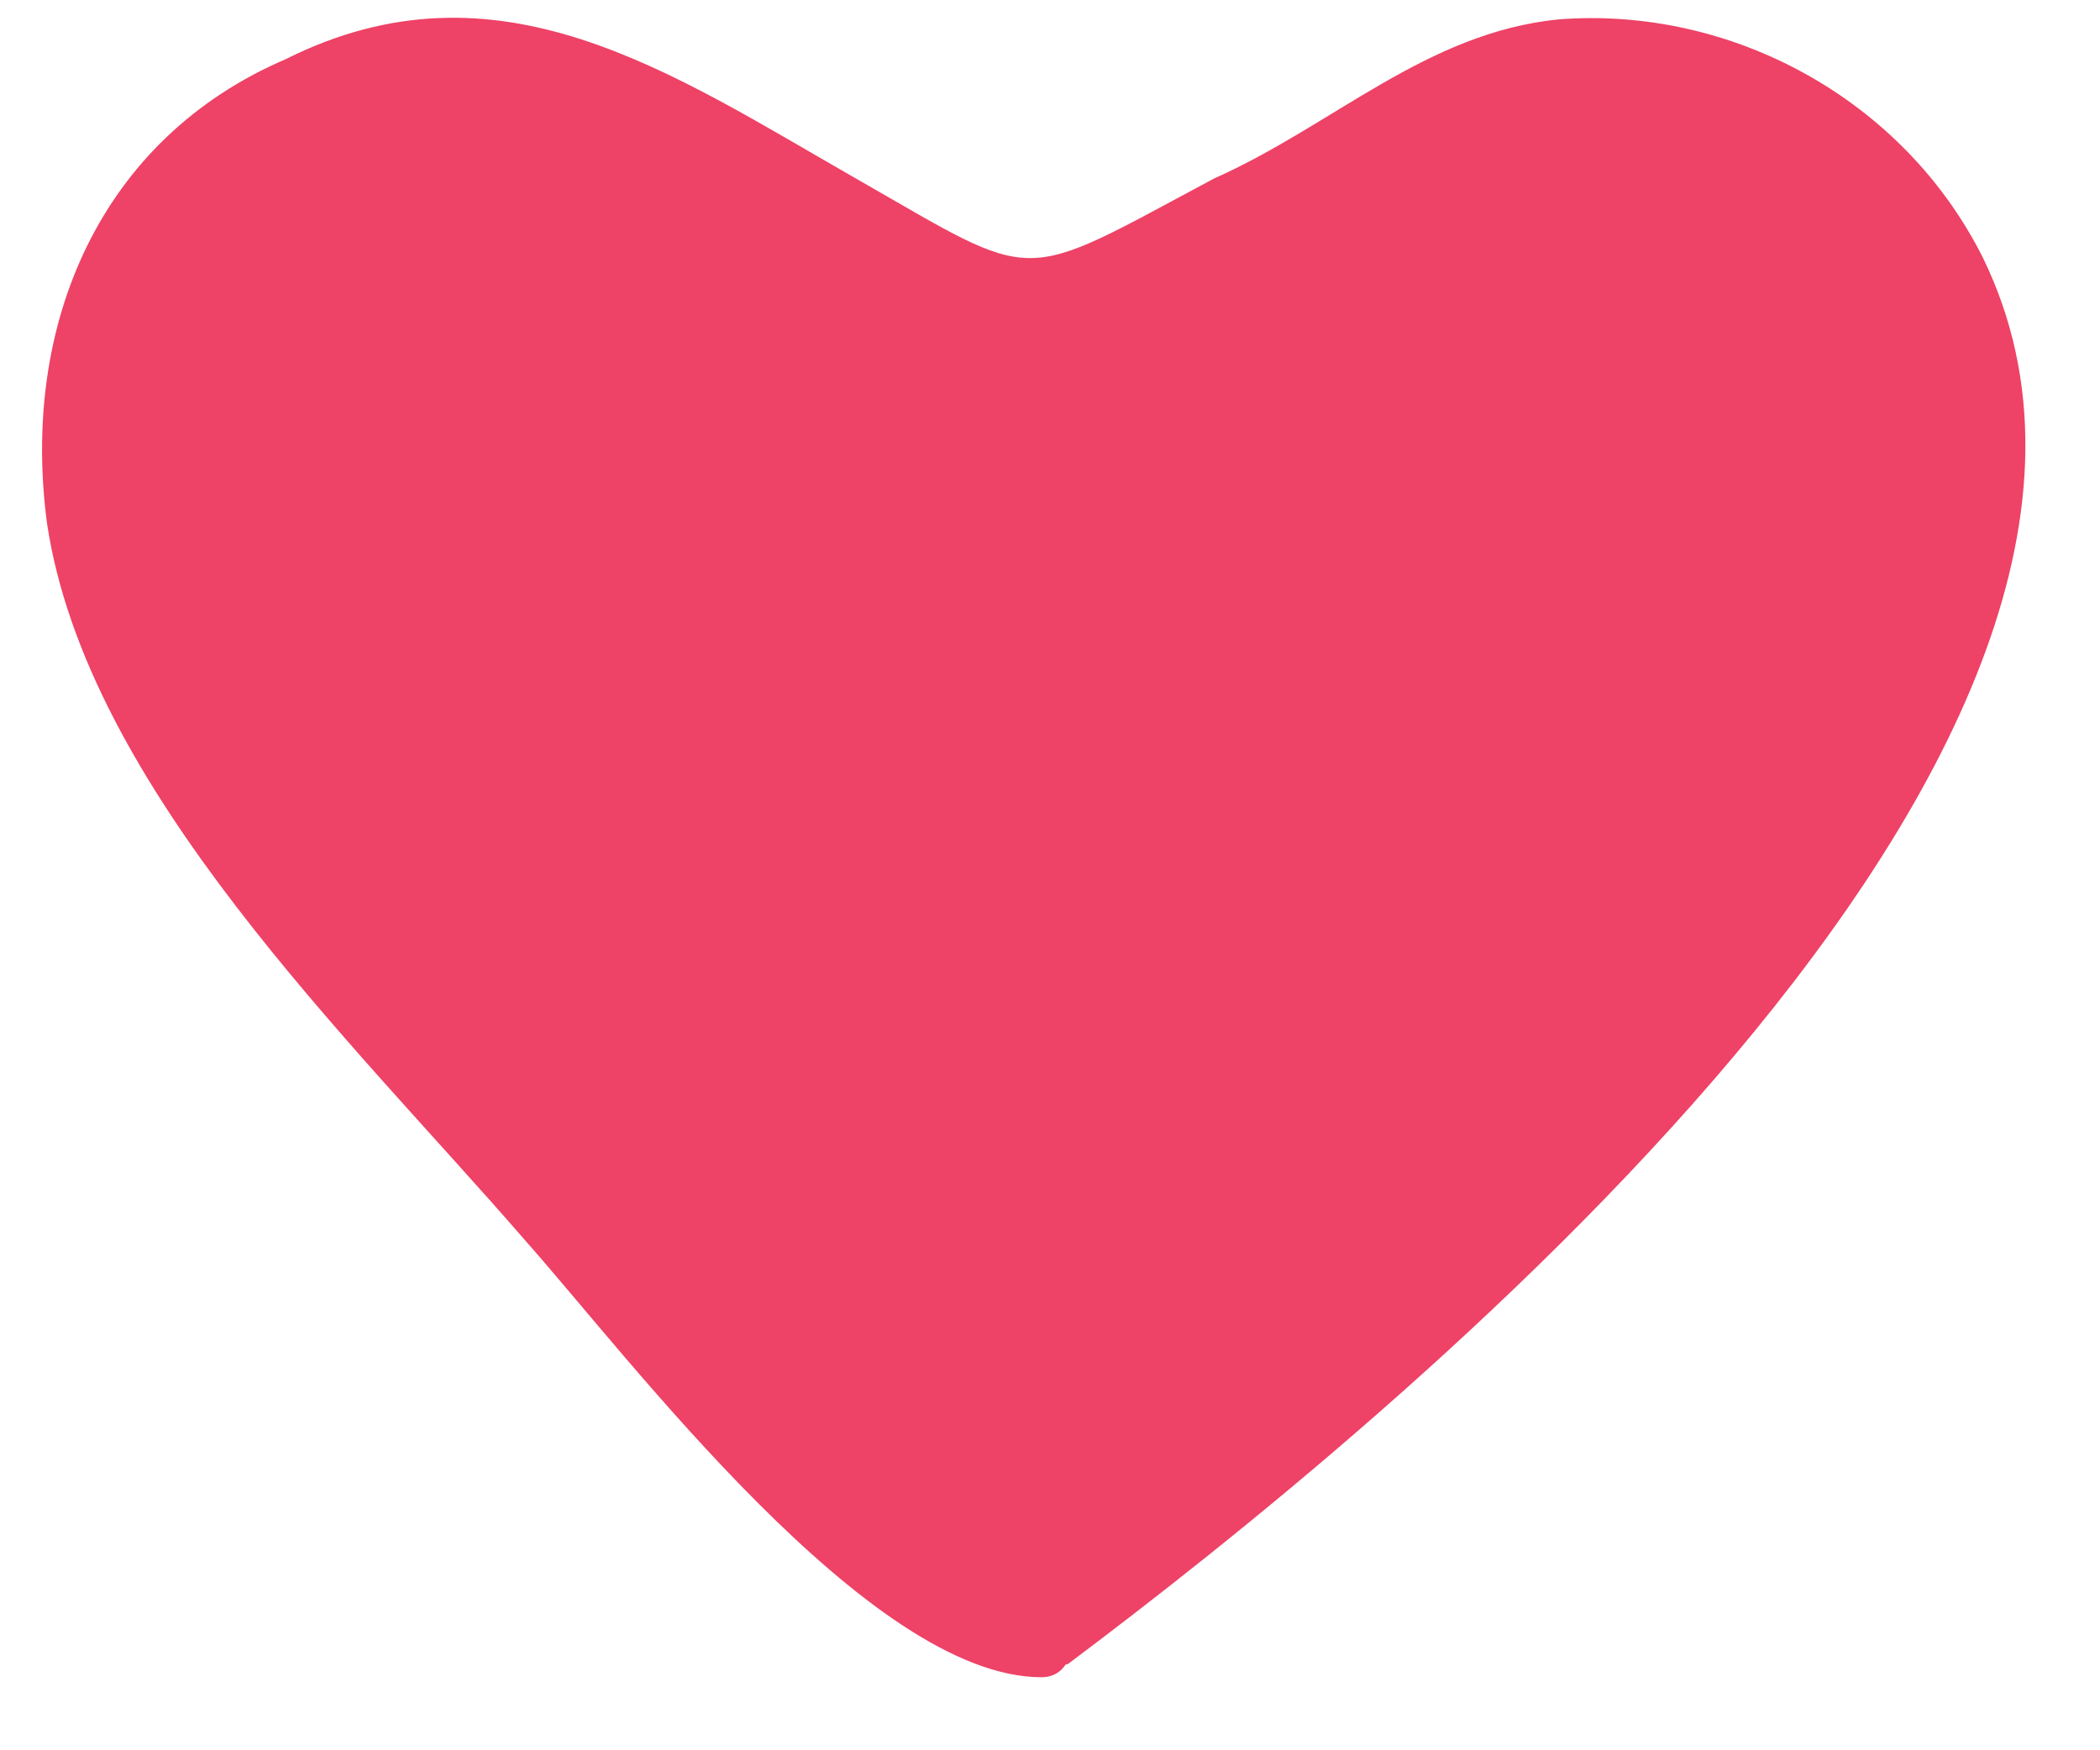 <svg width="18" height="15" viewBox="0 0 18 15" fill="none" xmlns="http://www.w3.org/2000/svg">
<path d="M8.928 14.033C11.315 12.214 13.93 9.486 15.748 6.872C16.43 5.849 17.112 4.712 17.112 3.462C16.998 1.416 15.066 0.166 13.361 0.393C11.656 0.621 10.292 1.985 8.928 3.235C7.564 1.985 6.2 0.621 4.495 0.393C2.79 0.166 0.745 1.416 0.745 3.462C0.745 4.712 1.313 5.849 2.108 6.872C3.927 9.373 6.541 12.214 8.928 14.033Z" fill="#EE4266"/>
<path d="M9.155 14.26C11.883 12.214 19.044 6.417 16.998 2.212C16.316 0.848 14.839 0.052 13.361 0.166C12.224 0.279 11.429 1.075 10.406 1.53C8.701 2.439 8.928 2.439 7.337 1.53C5.745 0.62 4.268 -0.403 2.449 0.507C0.858 1.189 0.176 2.78 0.403 4.485C0.744 6.758 3.018 8.918 4.495 10.623C5.404 11.646 7.45 14.374 8.928 14.374C9.269 14.374 9.269 13.805 8.928 13.805C8.246 13.805 6.996 11.328 6.427 10.874C5.064 9.623 4.135 8.972 2.998 7.495C1.634 5.79 1.54 6.304 1.881 3.576C1.426 1.302 2.108 0.507 4.154 1.302C5.291 1.075 6.2 1.302 6.882 2.098C7.223 2.325 8.246 3.576 8.701 3.576C8.814 3.576 8.814 3.462 8.928 3.462C9.496 3.462 10.86 1.643 11.429 1.416C12.679 1.302 13.929 1.189 15.293 1.075C15.521 2.666 15.748 4.371 15.975 5.963C15.521 7.554 13.475 9.259 12.338 10.509C11.201 11.646 10.065 12.782 8.701 13.805C8.473 14.033 8.814 14.374 9.155 14.26Z" fill="#EE4266"/>
</svg>
